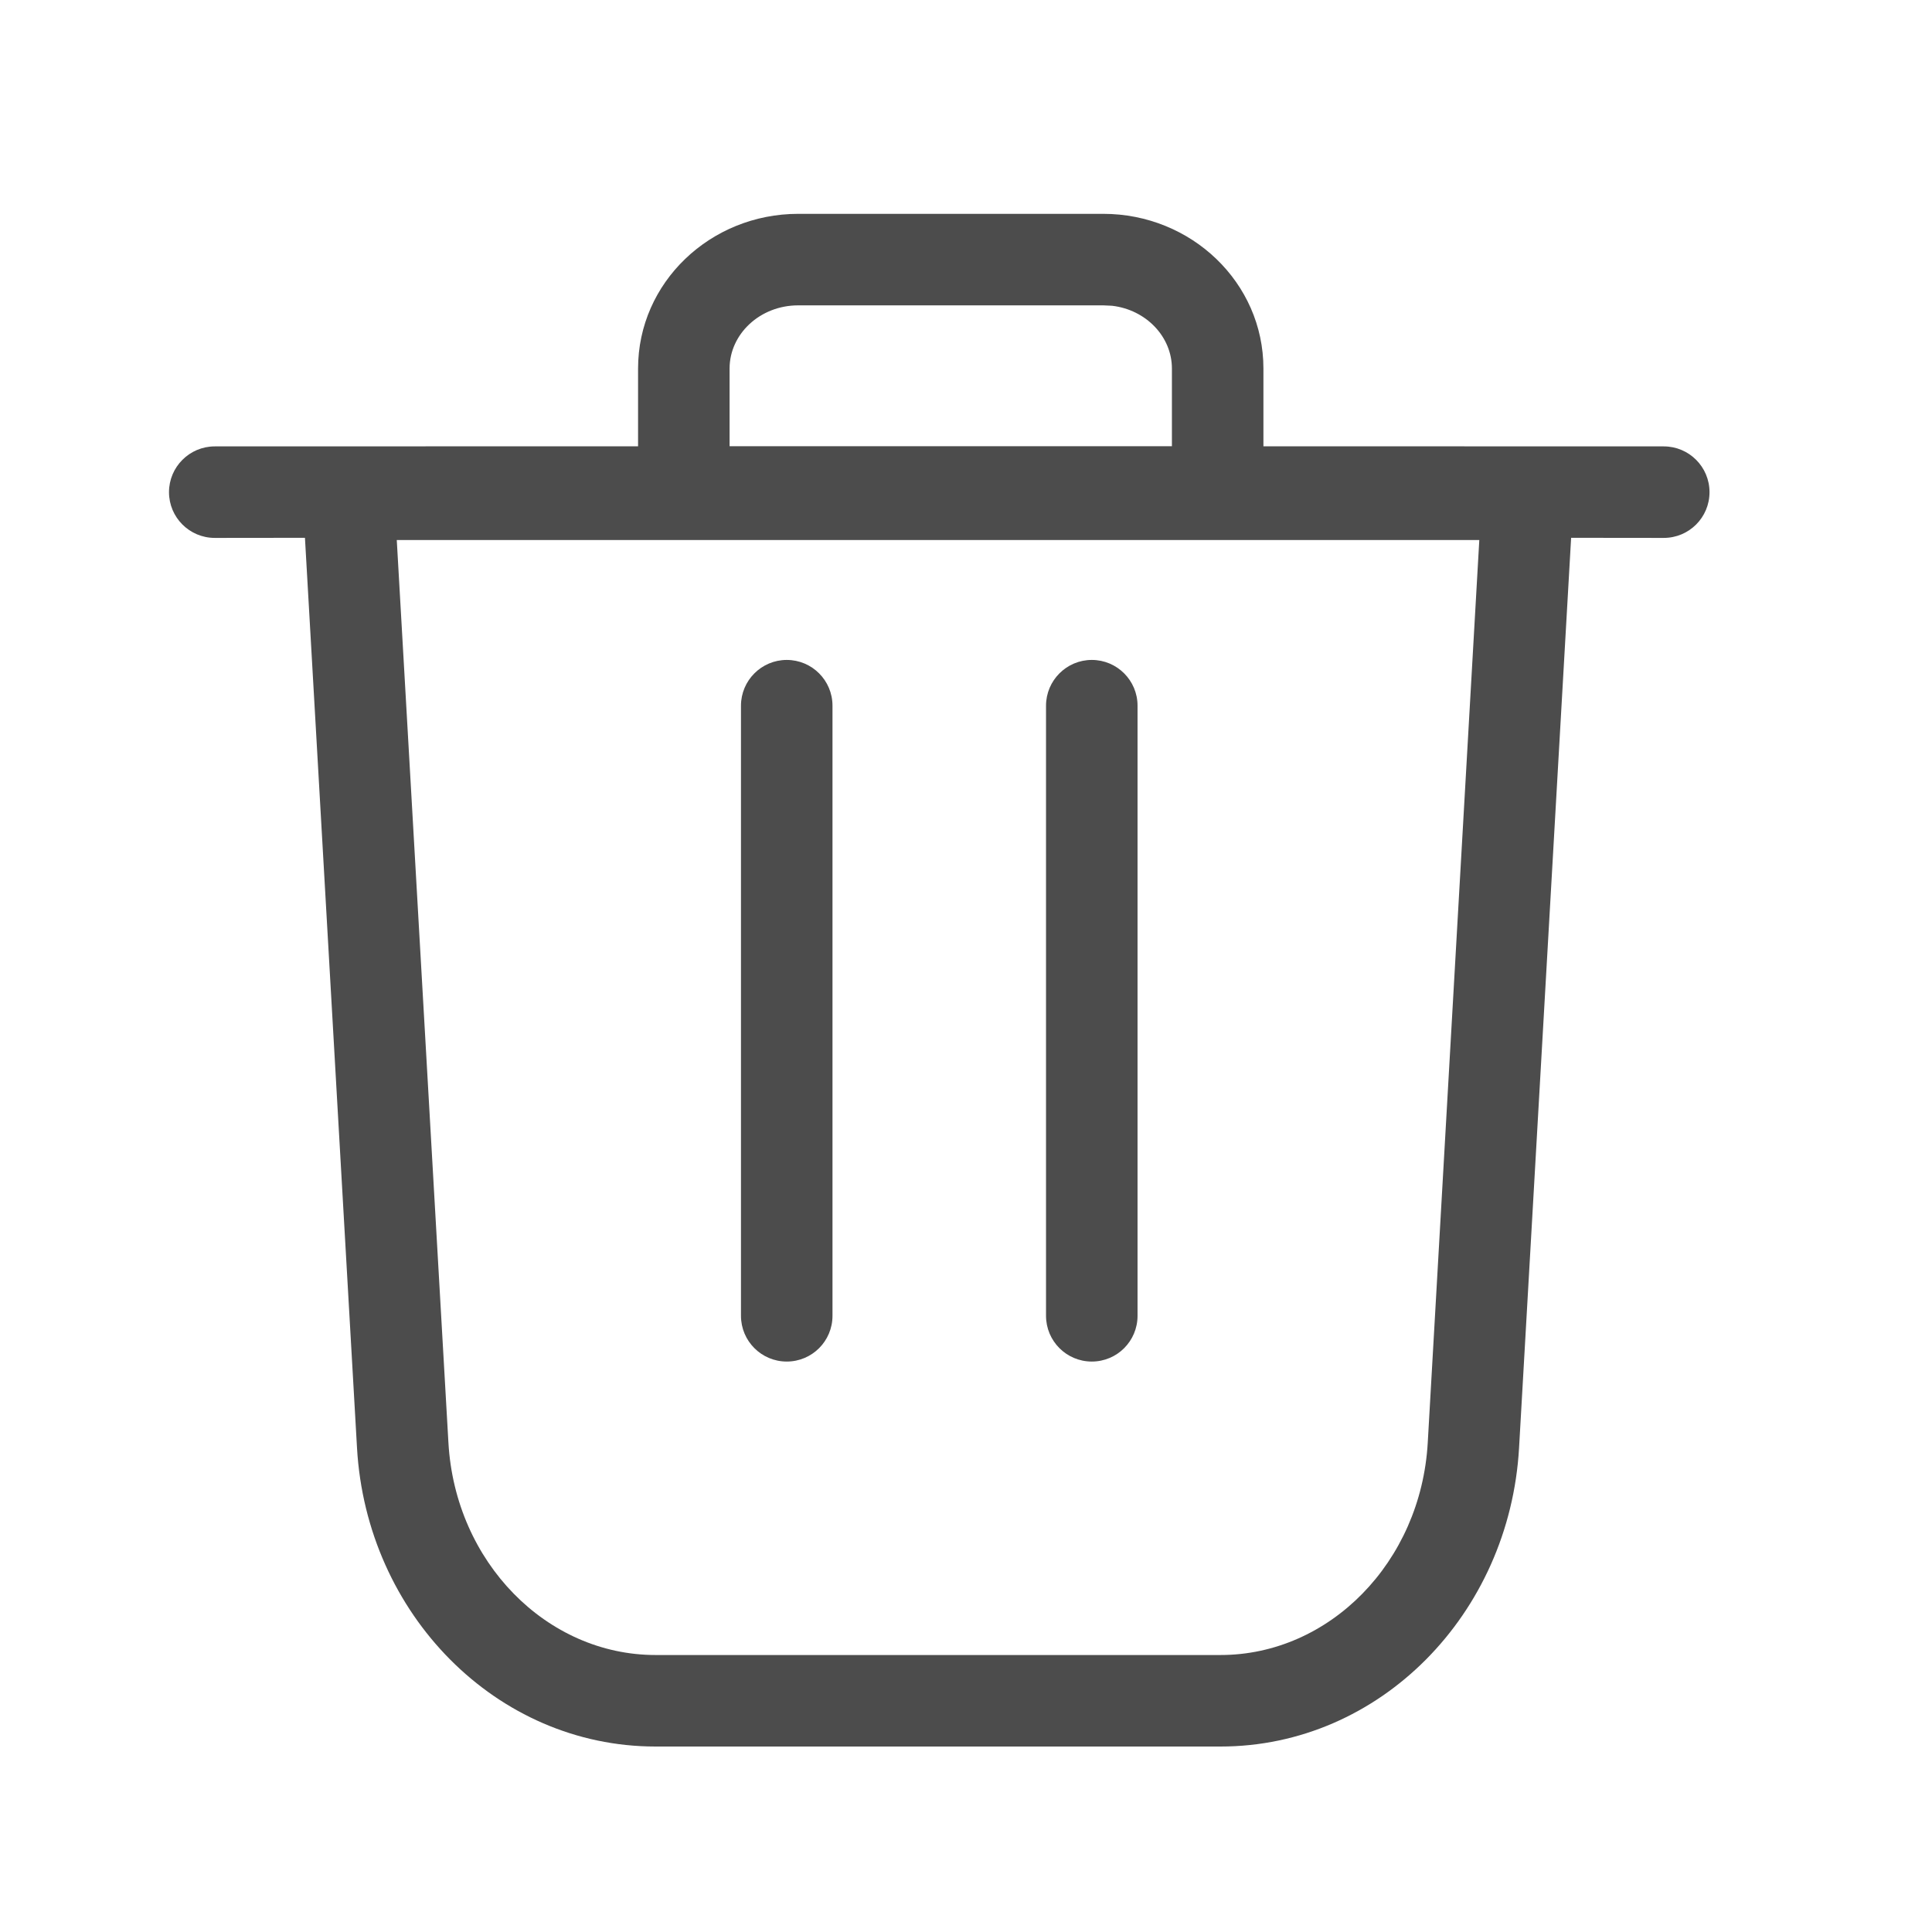 <svg width="19" height="19" viewBox="0 0 19 19" fill="none" xmlns="http://www.w3.org/2000/svg">
<path d="M10.85 2.103C11.715 2.103 12.425 2.779 12.425 3.624L12.425 4.389L16.362 4.39C16.611 4.39 16.812 4.592 16.812 4.84C16.812 5.089 16.611 5.29 16.362 5.29L15.451 5.289L14.939 14.239C14.846 15.873 13.57 17.176 12.003 17.176H6.447C4.881 17.176 3.604 15.873 3.511 14.239L2.999 5.289L2.112 5.29C1.864 5.29 1.662 5.089 1.662 4.84C1.662 4.592 1.864 4.39 2.112 4.39L6.275 4.389L6.275 3.624C6.275 2.779 6.985 2.103 7.85 2.103H10.85ZM14.548 5.311H3.902L4.41 14.188C4.477 15.364 5.377 16.276 6.447 16.276H12.003C13.073 16.276 13.974 15.364 14.041 14.188L14.548 5.311ZM7.737 6.49C7.986 6.49 8.187 6.692 8.187 6.94V12.94C8.187 13.189 7.986 13.39 7.737 13.39C7.489 13.39 7.287 13.189 7.287 12.94V6.94C7.287 6.692 7.489 6.49 7.737 6.49ZM10.737 6.49C10.986 6.49 11.187 6.692 11.187 6.94V12.94C11.187 13.189 10.986 13.39 10.737 13.39C10.489 13.39 10.287 13.189 10.287 12.94V6.94C10.287 6.692 10.489 6.49 10.737 6.49ZM10.85 3.003H7.85C7.473 3.003 7.175 3.286 7.175 3.624V4.388H11.525V3.624C11.525 3.312 11.272 3.046 10.936 3.007L10.85 3.003Z" fill="#4C4C4C"/>
</svg>
